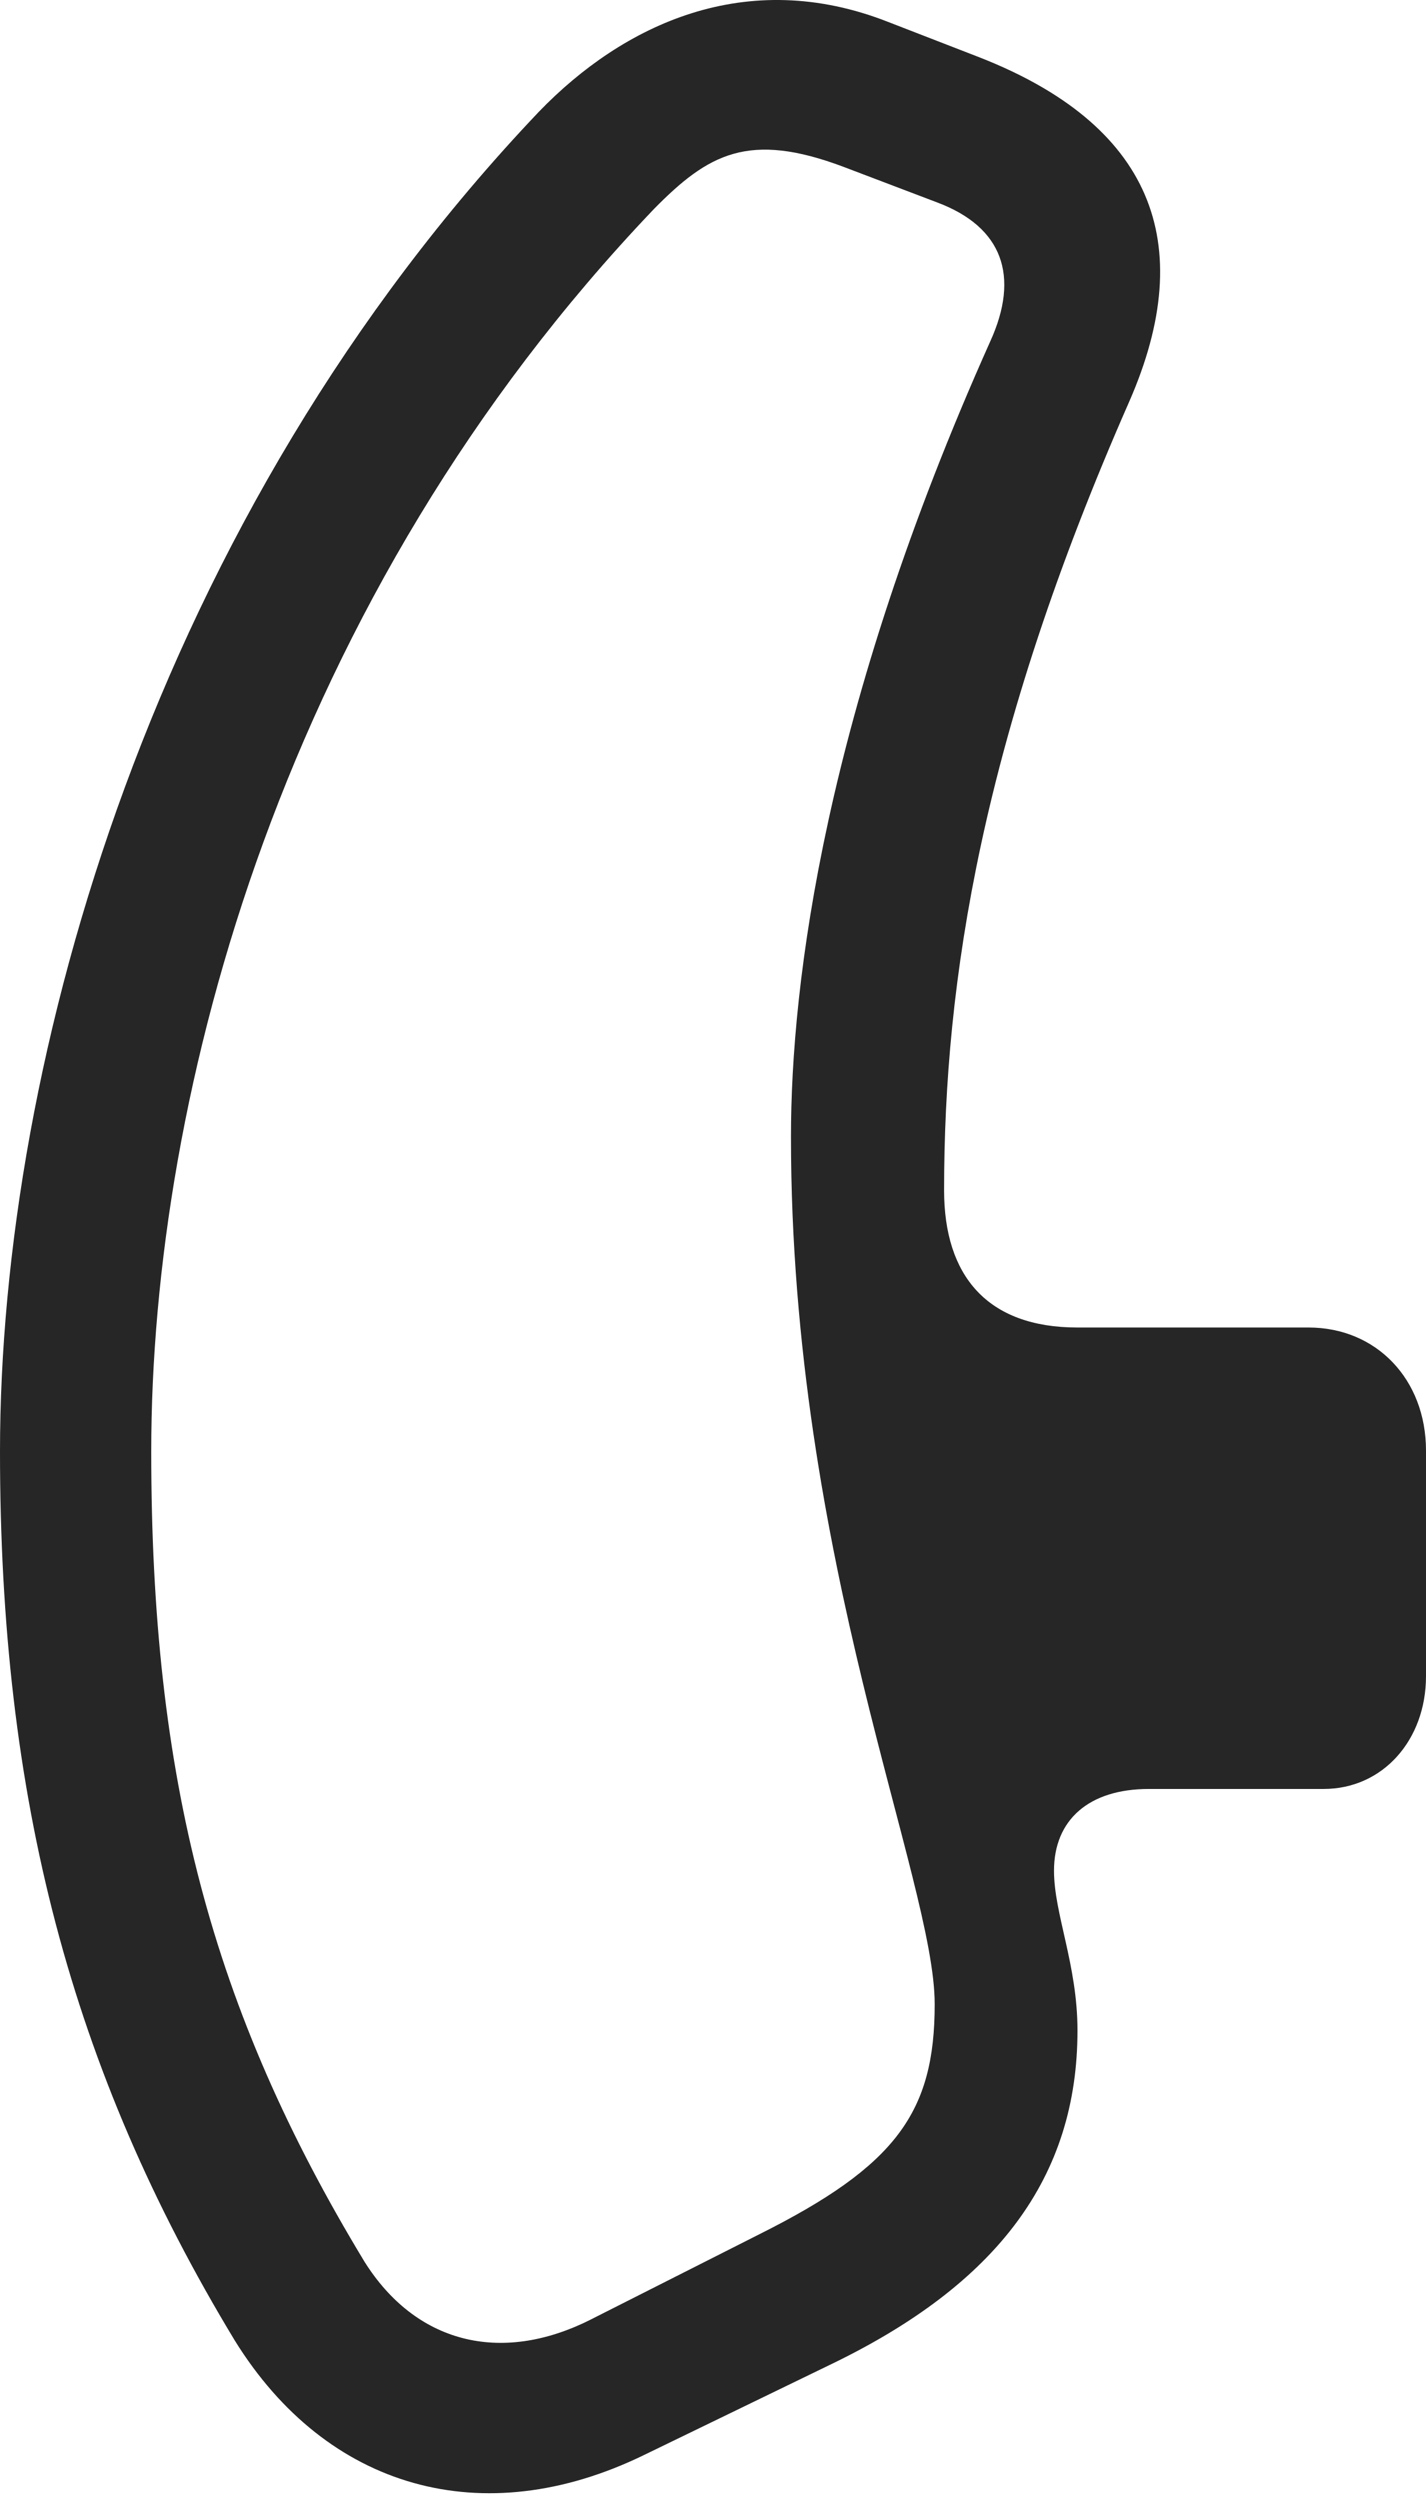 <?xml version="1.0" encoding="UTF-8"?>
<!--Generator: Apple Native CoreSVG 232.5-->
<!DOCTYPE svg
PUBLIC "-//W3C//DTD SVG 1.1//EN"
       "http://www.w3.org/Graphics/SVG/1.1/DTD/svg11.dtd">
<svg version="1.1" xmlns="http://www.w3.org/2000/svg" xmlns:xlink="http://www.w3.org/1999/xlink" width="74.121" height="129.888">
 <g>
  <rect height="129.888" opacity="0" width="74.121" x="0" y="0"/>
  <path d="M0 75.418C0 93.386 3.662 107.498 12.207 121.609C16.992 129.324 25.098 131.619 33.447 127.566L43.115 122.878C51.855 118.679 56.006 113.113 56.006 105.496C56.006 102.078 54.785 99.441 54.785 97.195C54.785 94.558 56.592 92.947 59.717 92.947L68.799 92.947C71.875 92.947 74.121 90.408 74.121 87.088L74.121 75.369C74.121 71.658 71.533 68.972 68.018 68.972L56.006 68.972C51.318 68.972 49.072 66.287 49.072 61.843C49.072 50.955 51.025 38.308 58.691 20.877C62.353 12.527 59.766 6.472 50.977 3.005L46.191 1.15C38.77-1.78 32.373 1.296 28.027 5.789C8.008 26.834 0 55.056 0 75.418ZM7.861 75.418C7.861 56.765 14.746 31.033 33.984 10.867C36.816 7.986 38.916 6.814 43.848 8.67L48.73 10.525C52.1 11.794 53.027 14.334 51.465 17.752C42.871 36.941 41.113 51.052 41.113 59.06C41.113 81.082 48.584 97.683 48.584 104.128C48.584 109.744 46.582 112.527 39.453 116.091L30.664 120.535C25.977 122.878 21.582 121.707 18.945 117.507C10.986 104.373 7.861 92.41 7.861 75.418Z" fill="#000000" fill-opacity="0.85"/>
 </g>
</svg>
